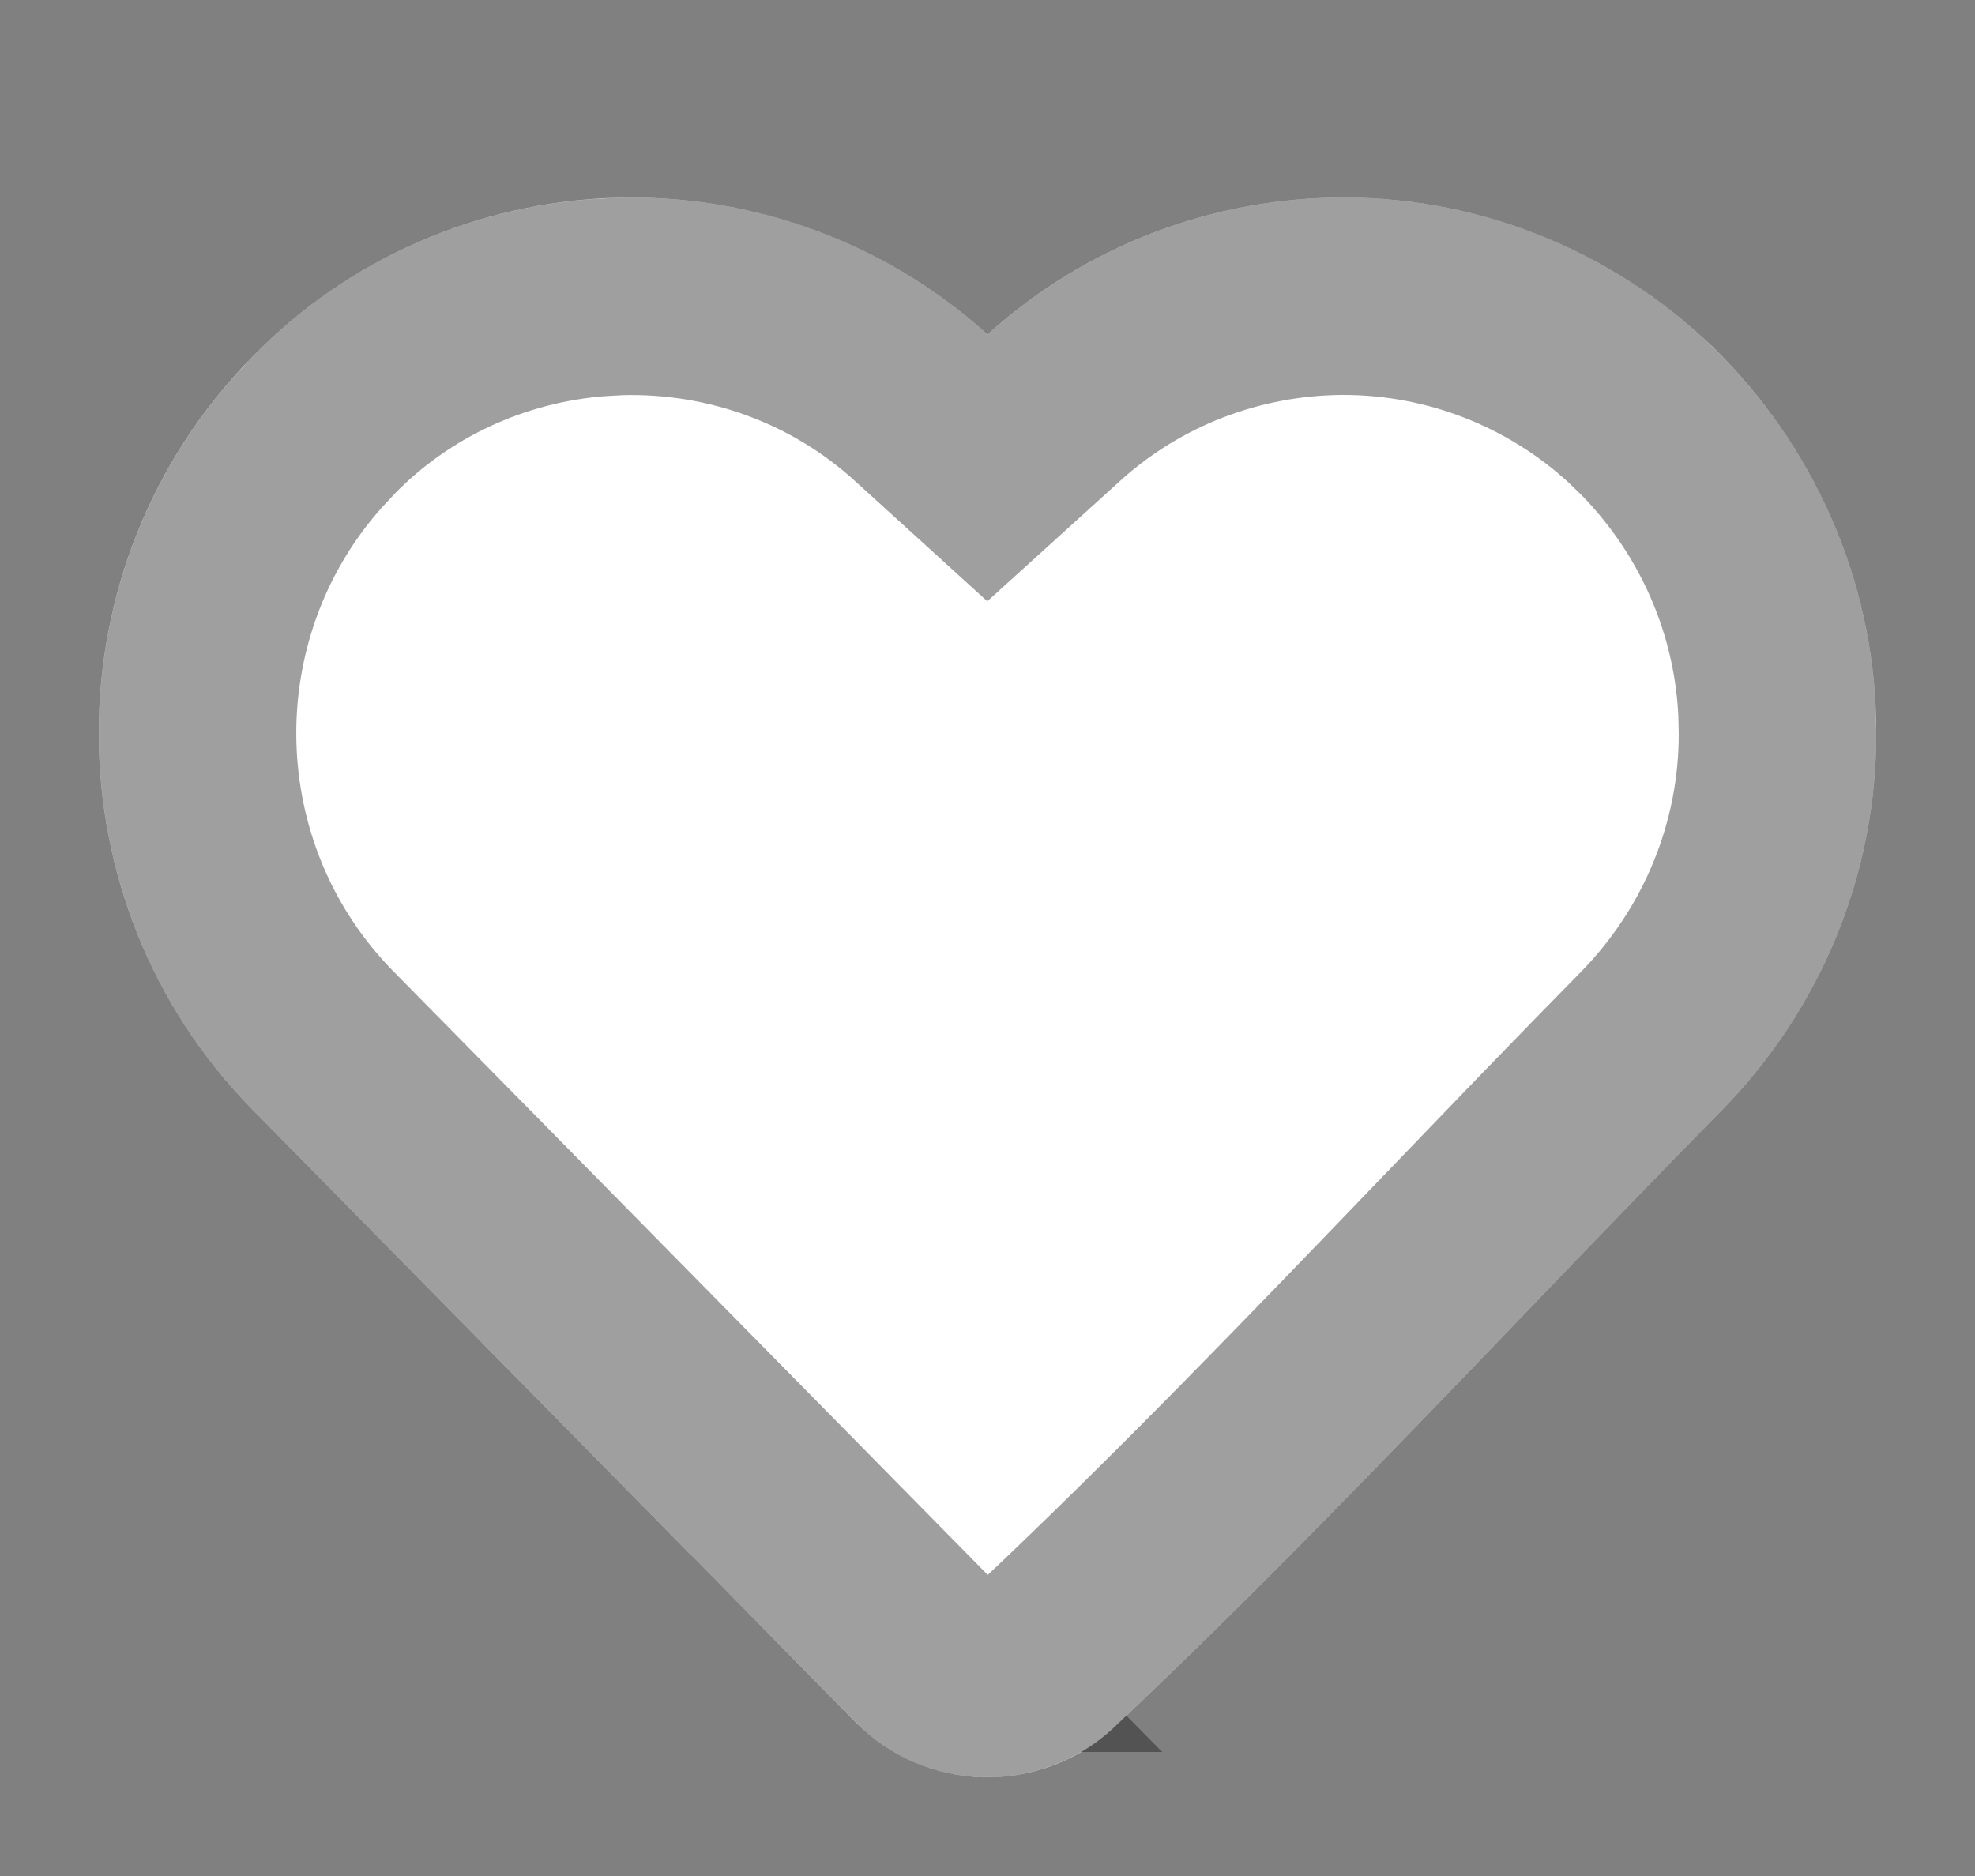 <svg width="20" height="19" viewBox="0 0 20 19" fill="none" xmlns="http://www.w3.org/2000/svg">
<rect x="0" y="0" width="20" height="19" fill="#808080" stroke="none"/>
<path fill-rule="evenodd" clip-rule="evenodd" d="M10 3.388C10.98 2.498 12.267 2.002 13.604 2C15.049 2 16.429 2.583 17.439 3.608C18.443 4.635 19.003 6.003 19 7.425C19.003 8.848 18.443 10.216 17.439 11.242C16.772 11.919 16.107 12.612 15.438 13.308C14.078 14.723 12.704 16.153 11.277 17.499L11.274 17.503C10.92 17.832 10.447 18.01 9.959 18C9.471 17.989 9.007 17.79 8.668 17.446L2.56 11.242C0.48 9.128 0.48 5.723 2.56 3.609C3.522 2.621 4.842 2.045 6.234 2.003C7.626 1.962 8.979 2.46 10 3.388Z" fill="white"/>
<path d="M13.604 3C14.706 3 15.763 3.416 16.568 4.157L16.726 4.31C17.497 5.098 17.944 6.128 17.995 7.207L18 7.423V7.428C18.002 8.584 17.548 9.7 16.726 10.541C16.39 10.882 16.055 11.227 15.72 11.573L14.717 12.615C13.354 14.033 11.997 15.445 10.591 16.771L10.584 16.776C10.423 16.922 10.207 17.005 9.98 17L9.896 16.994C9.697 16.971 9.515 16.881 9.38 16.744H9.381L3.273 10.541C1.629 8.87 1.578 6.208 3.119 4.476L3.273 4.311L3.276 4.307C4.006 3.557 4.995 3.097 6.052 3.015L6.264 3.003C7.4 2.969 8.5 3.375 9.327 4.128L9.999 4.739L10.672 4.129C11.467 3.407 12.514 3.002 13.604 3Z" stroke="#111111" stroke-opacity="0.4" stroke-width="2"/>
</svg>
